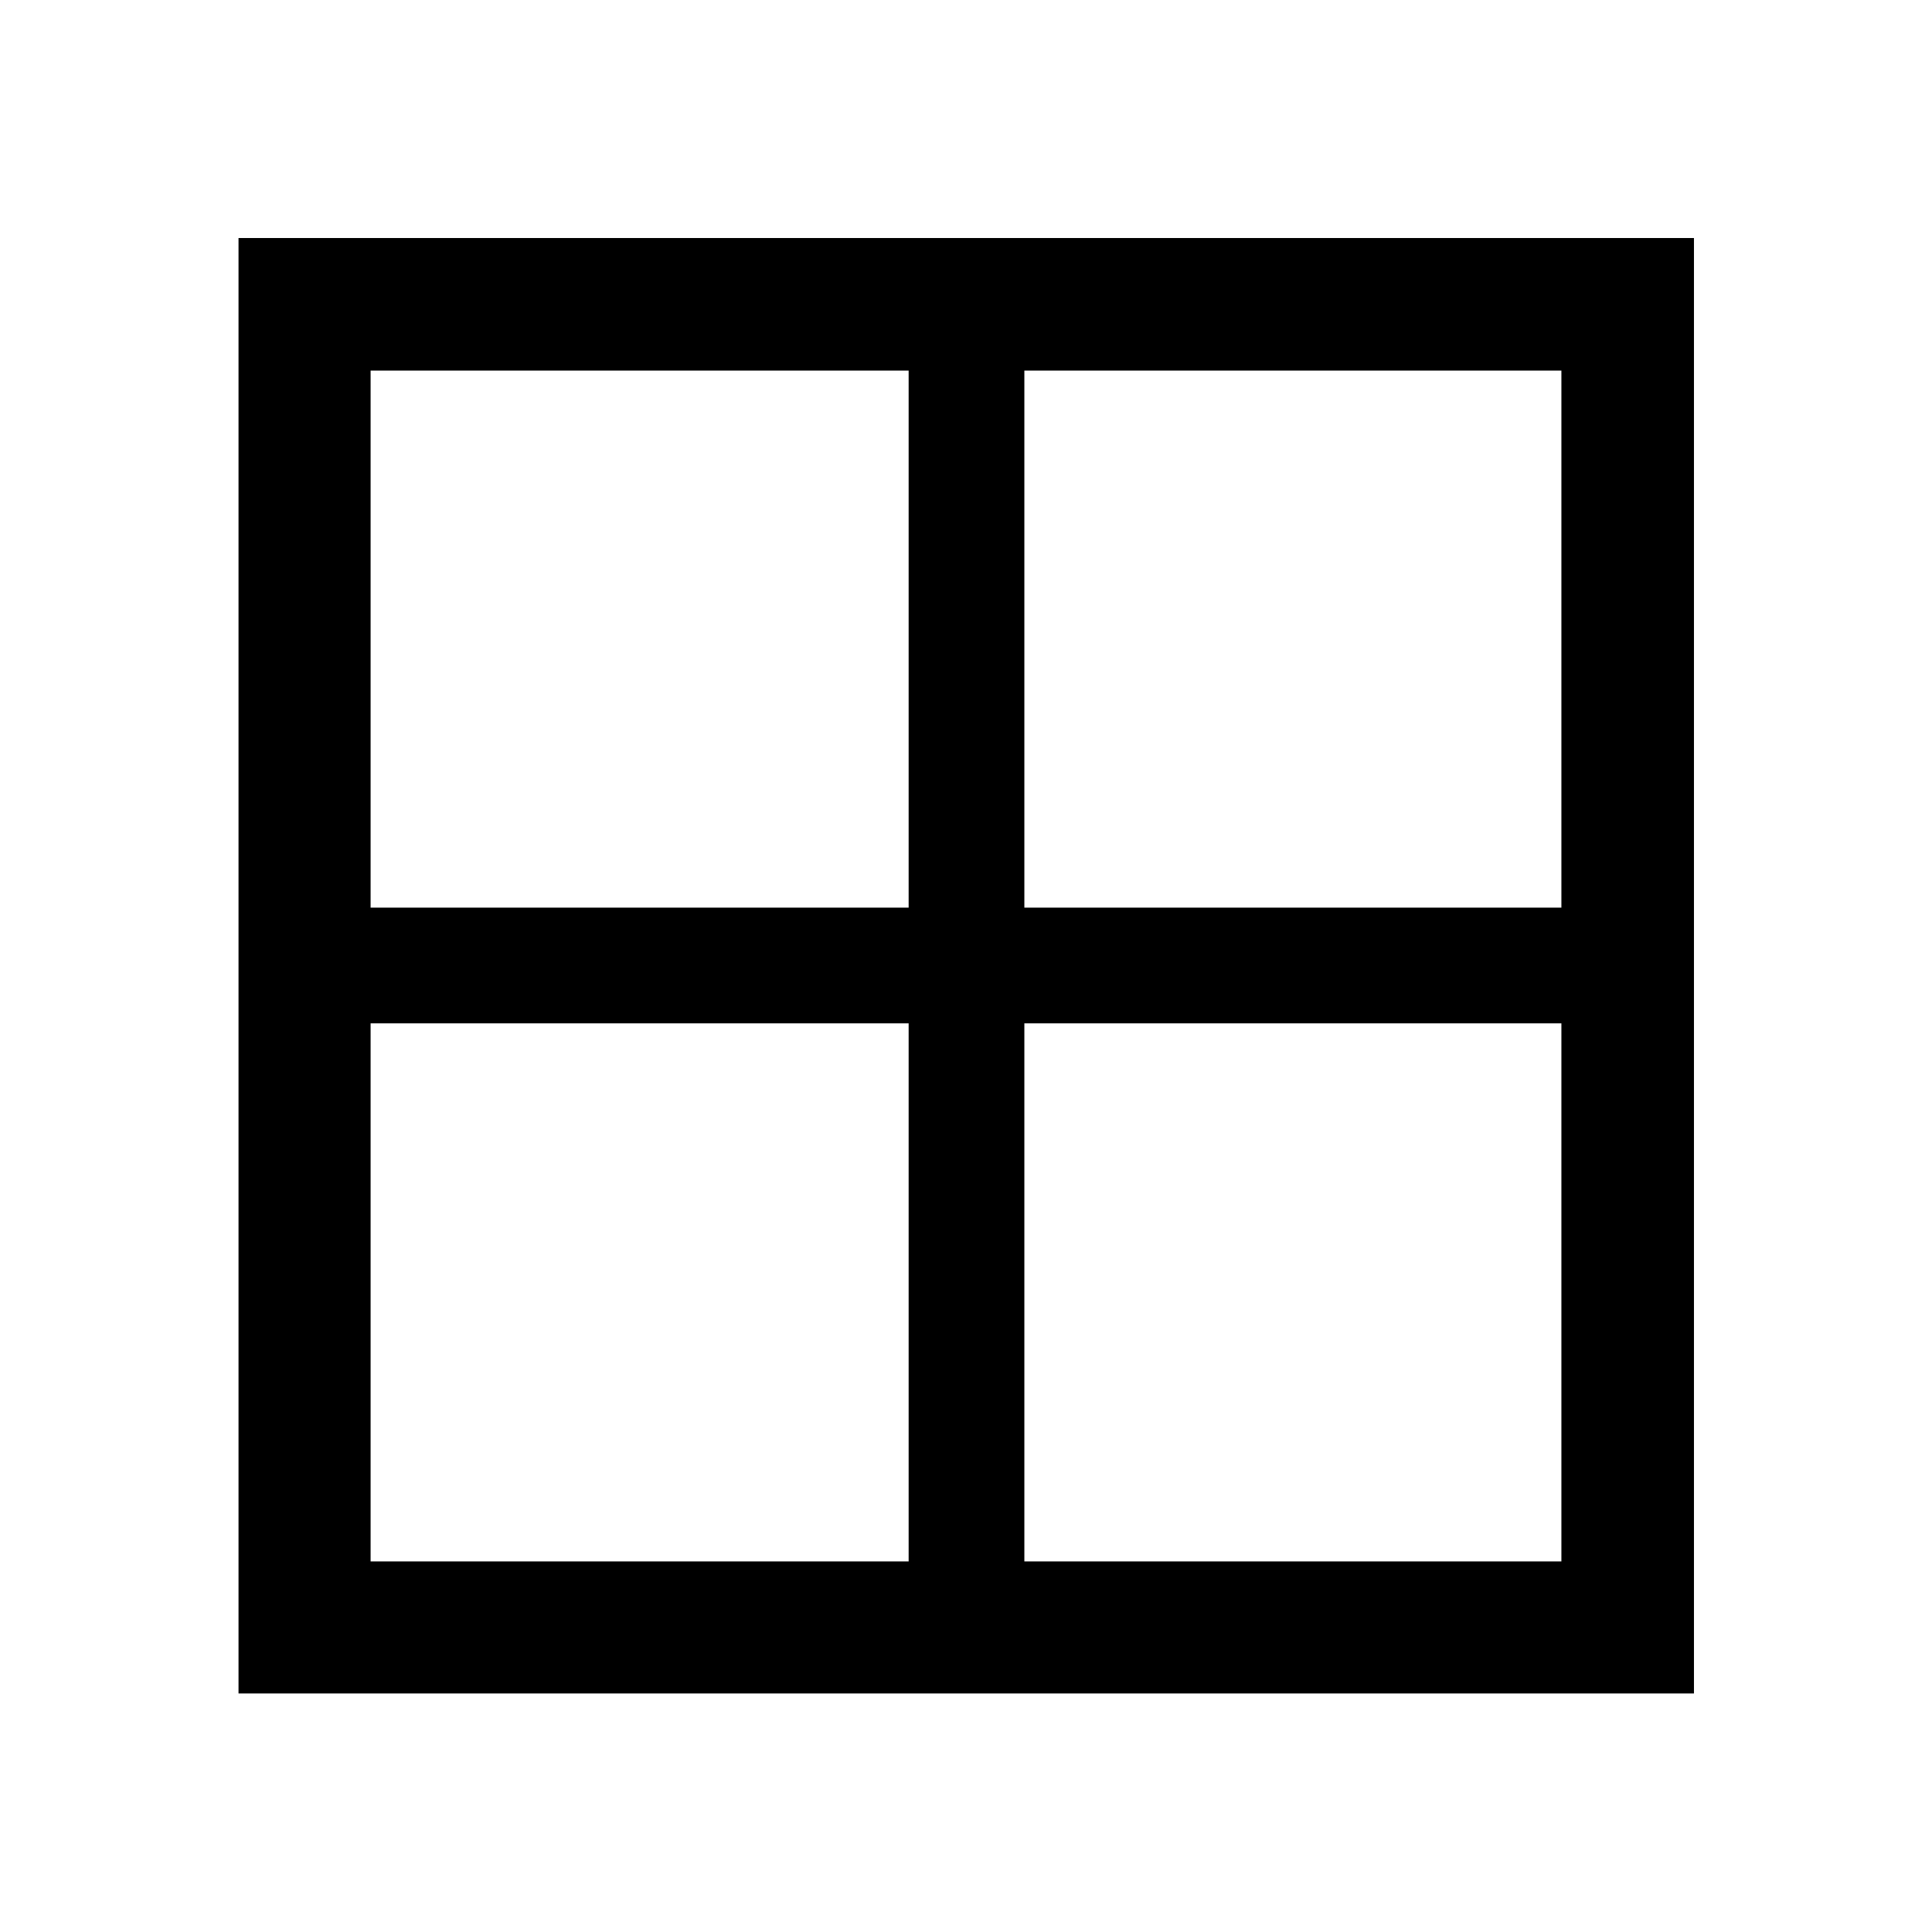 <svg xmlns="http://www.w3.org/2000/svg" height="48" viewBox="0 -960 960 960" width="48"><path d="M118.52-118.52v-723.2h723.2v723.2h-723.2Zm657.33-65.63V-451.5H509v267.35h266.85Zm0-591.7H509V-509h266.85v-266.85Zm-591.7 0V-509H451.5v-266.85H184.15Zm0 591.7H451.5V-451.5H184.15v267.35Z"/></svg>